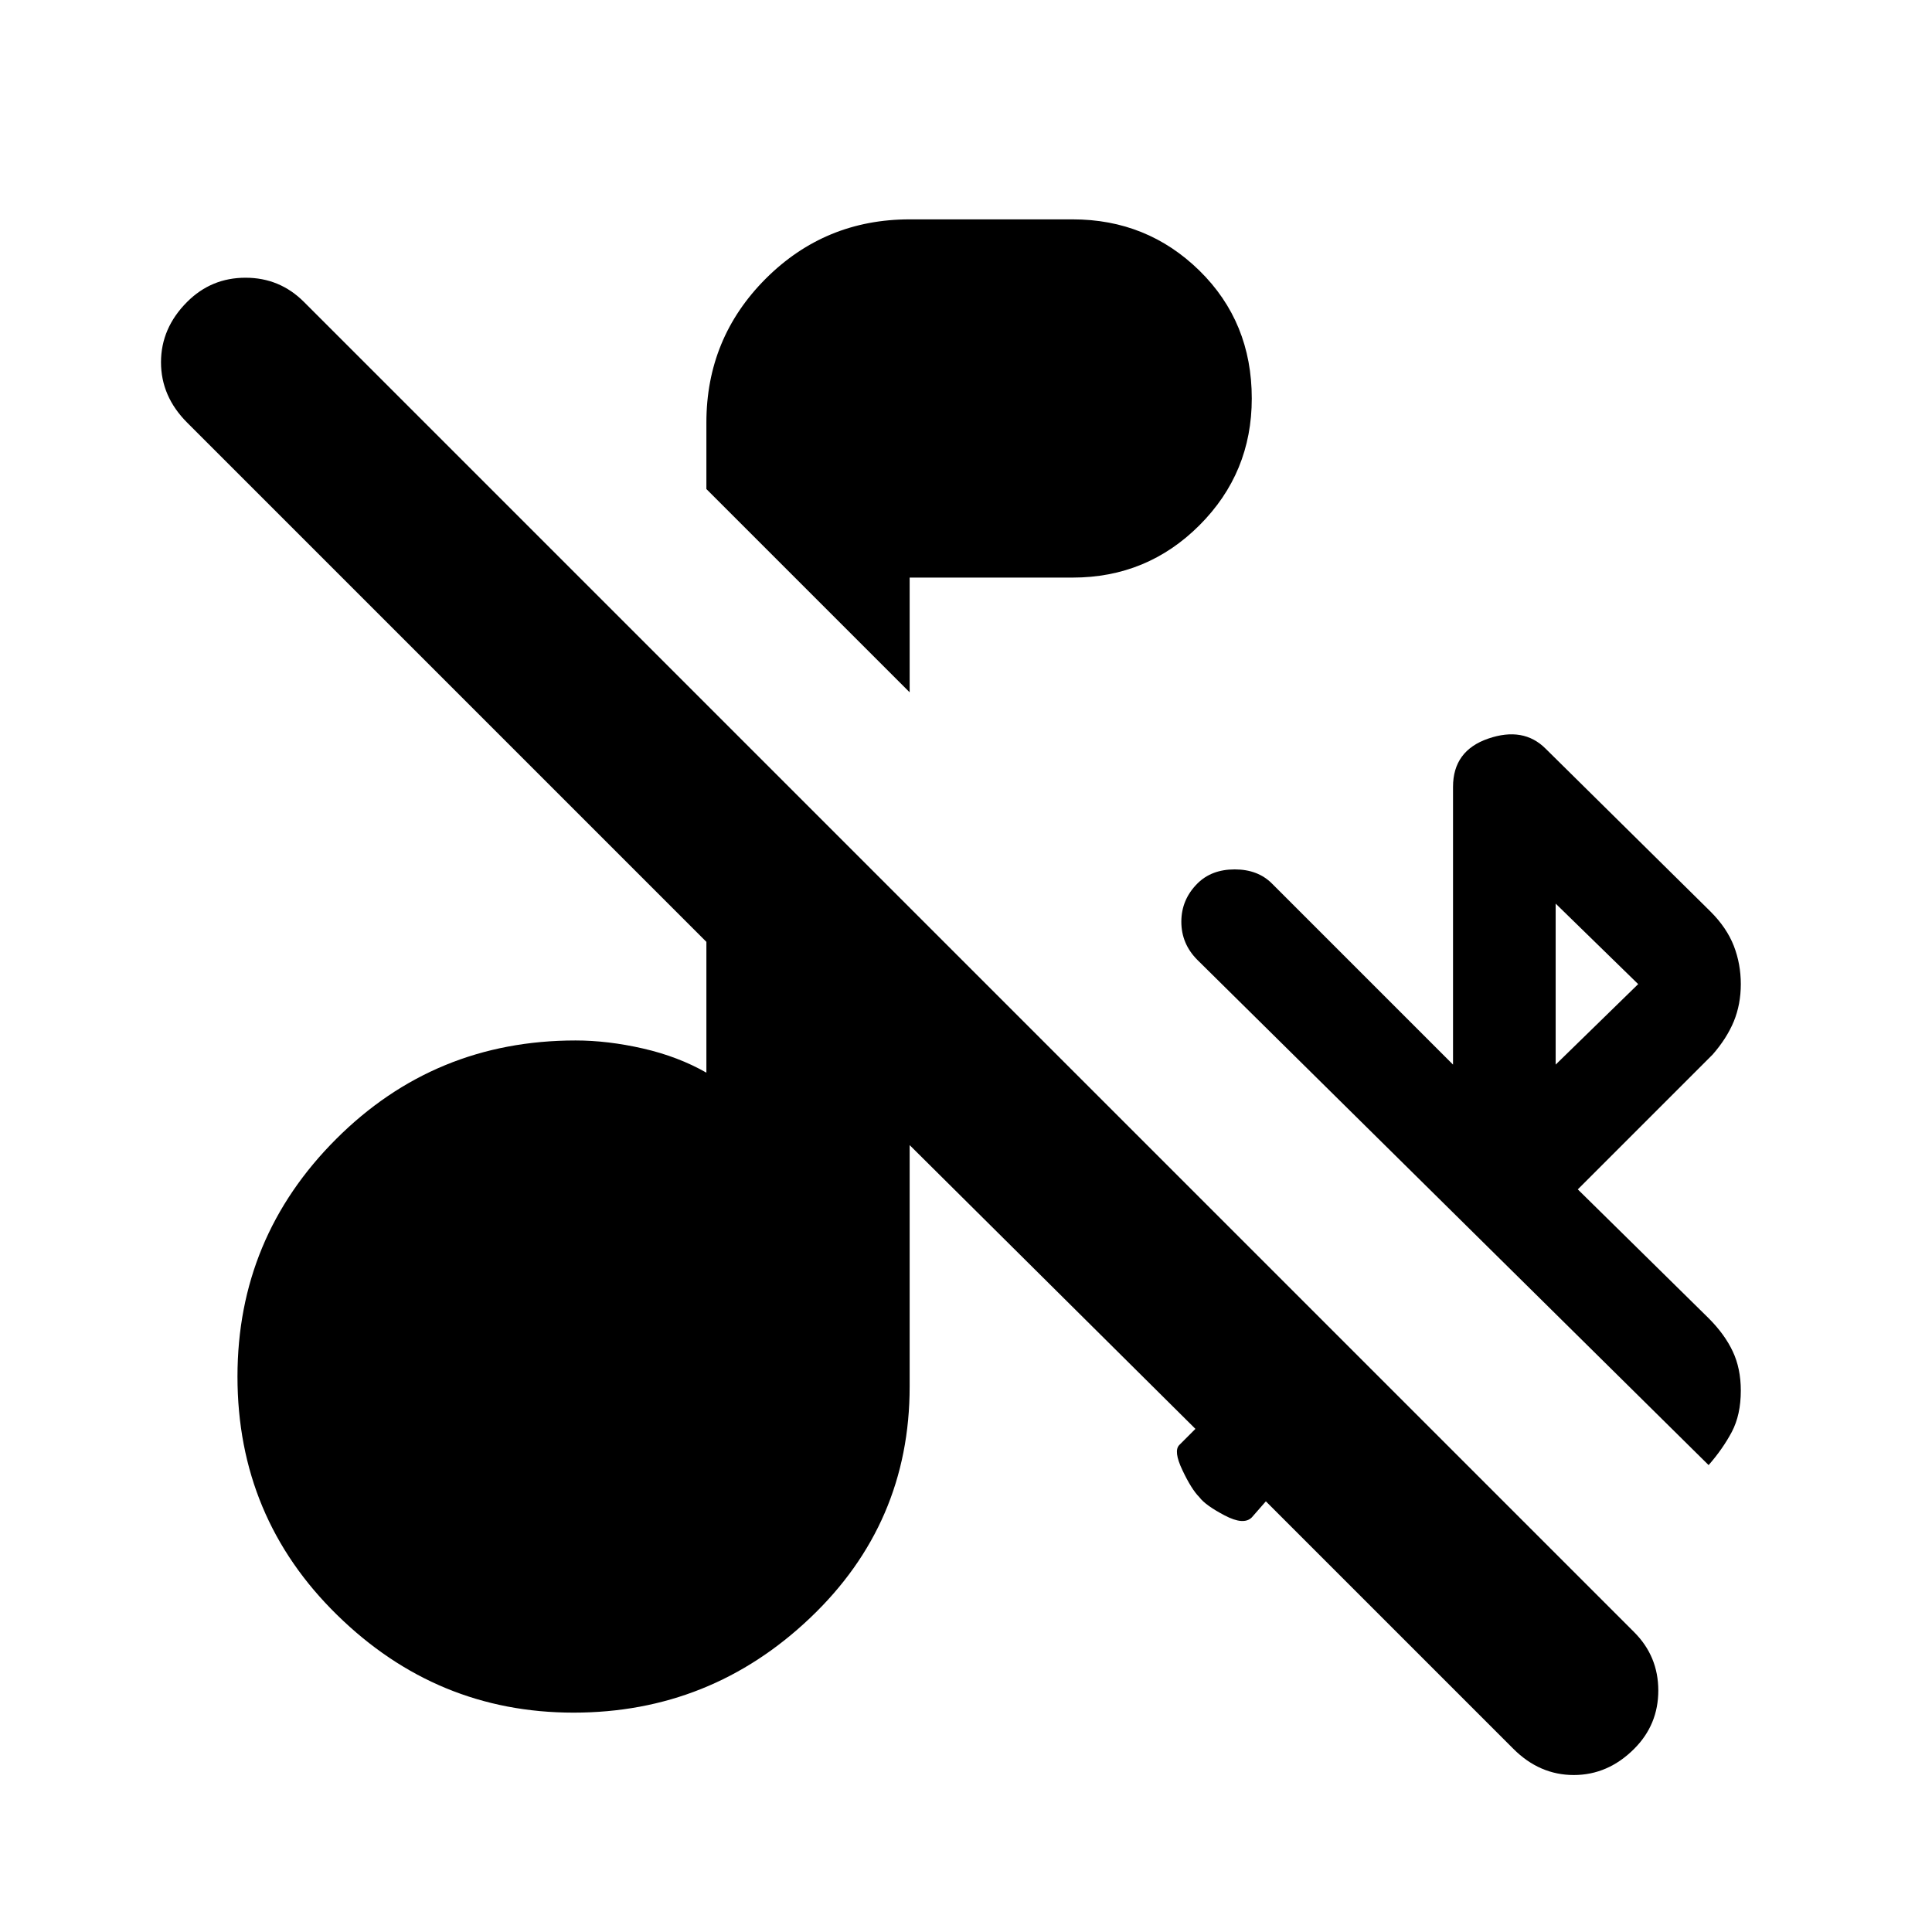 <svg xmlns="http://www.w3.org/2000/svg" height="24" width="24"><path d="M11.3 8.6 8.775 6.075V5.25Q8.775 4.2 9.512 3.462Q10.25 2.725 11.3 2.725H13.325Q14.25 2.725 14.9 3.362Q15.55 4 15.55 4.95Q15.55 5.875 14.9 6.525Q14.25 7.175 13.325 7.175H11.3ZM21.225 18.2 14.875 11.925Q14.675 11.725 14.675 11.45Q14.675 11.175 14.875 10.975Q15.05 10.8 15.338 10.8Q15.625 10.8 15.8 10.975L18.05 13.225V9.775Q18.05 9.325 18.488 9.175Q18.925 9.025 19.2 9.3L21.25 11.325Q21.45 11.525 21.538 11.75Q21.625 11.975 21.625 12.225Q21.625 12.475 21.538 12.688Q21.45 12.9 21.275 13.1L19.6 14.775L21.225 16.375Q21.425 16.575 21.525 16.788Q21.625 17 21.625 17.275Q21.625 17.575 21.513 17.788Q21.4 18 21.225 18.2ZM19.325 13.225 20.35 12.225 19.325 11.225ZM18.8 21.725 15.725 18.65 15.55 18.85Q15.45 18.95 15.213 18.825Q14.975 18.7 14.9 18.6Q14.8 18.5 14.688 18.262Q14.575 18.025 14.65 17.95L14.85 17.75L11.3 14.225V17.225Q11.3 18.925 10.062 20.1Q8.825 21.275 7.125 21.275Q5.425 21.275 4.188 20.062Q2.95 18.85 2.95 17.1Q2.95 15.375 4.175 14.15Q5.4 12.925 7.15 12.925Q7.55 12.925 7.988 13.025Q8.425 13.125 8.775 13.325V11.7L2.325 5.25Q2 4.925 2 4.5Q2 4.075 2.325 3.75Q2.625 3.45 3.05 3.45Q3.475 3.45 3.775 3.75L20.3 20.275Q20.6 20.575 20.6 21Q20.6 21.425 20.3 21.725Q19.975 22.05 19.55 22.05Q19.125 22.05 18.8 21.725Z"/></svg>